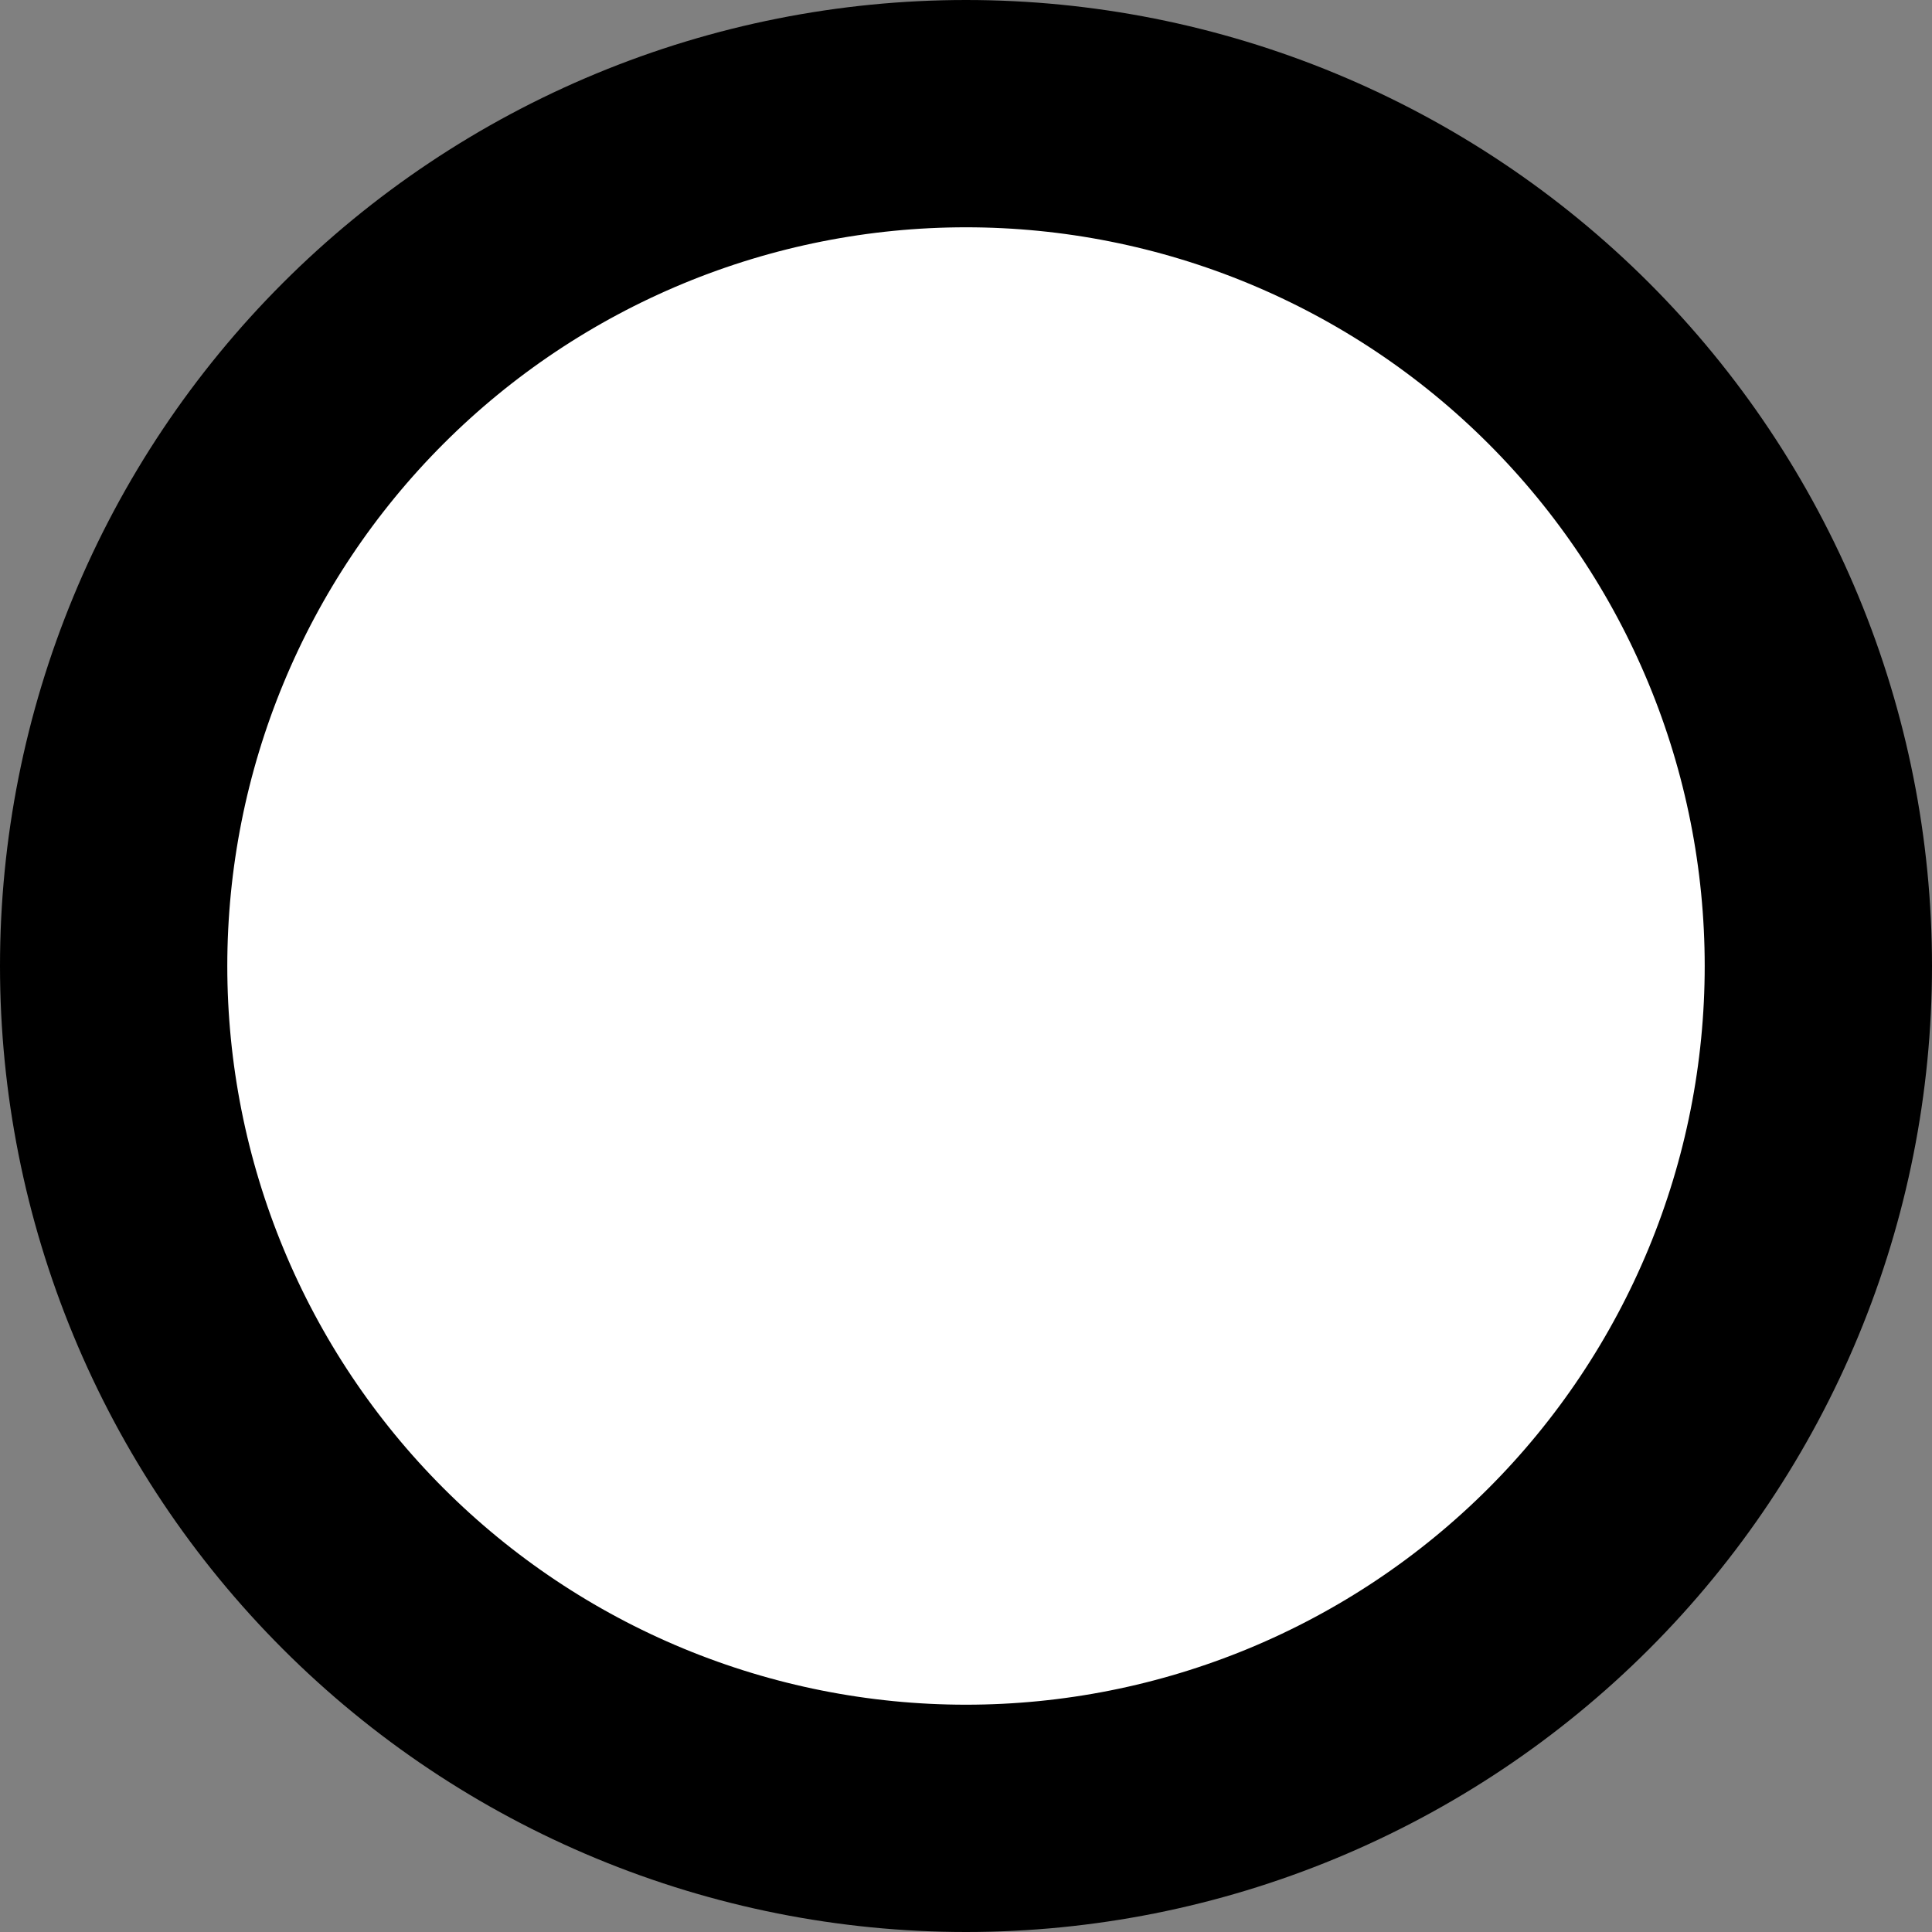 <svg width="34" height="34" viewBox="0 0 34 34" fill="none" xmlns="http://www.w3.org/2000/svg">
<rect x="0" y="0" width="34" height="34" fill="#808080" stroke="none"/>
<path d="M32 17C32 18.97 31.613 20.92 30.859 22.74C30.105 24.56 29.001 26.213 27.608 27.606C26.215 28.999 24.561 30.104 22.741 30.858C20.921 31.612 18.97 32 17 32C15.03 32 13.079 31.612 11.259 30.858C9.439 30.104 7.785 28.999 6.392 27.606C4.999 26.213 3.894 24.56 3.141 22.74C2.387 20.92 2 18.97 2 17L2 17C2 15.03 2.387 13.08 3.141 11.26C3.894 9.44 4.999 7.787 6.392 6.394C7.785 5.001 9.439 3.896 11.259 3.142C13.079 2.388 15.03 2 17 2C18.97 2 20.921 2.388 22.741 3.142C24.561 3.896 26.215 5.001 27.608 6.394C29.001 7.787 30.105 9.44 30.859 11.26C31.613 13.08 32 15.03 32 17V17Z" fill="white" stroke="black" stroke-width="4"/>
</svg>
